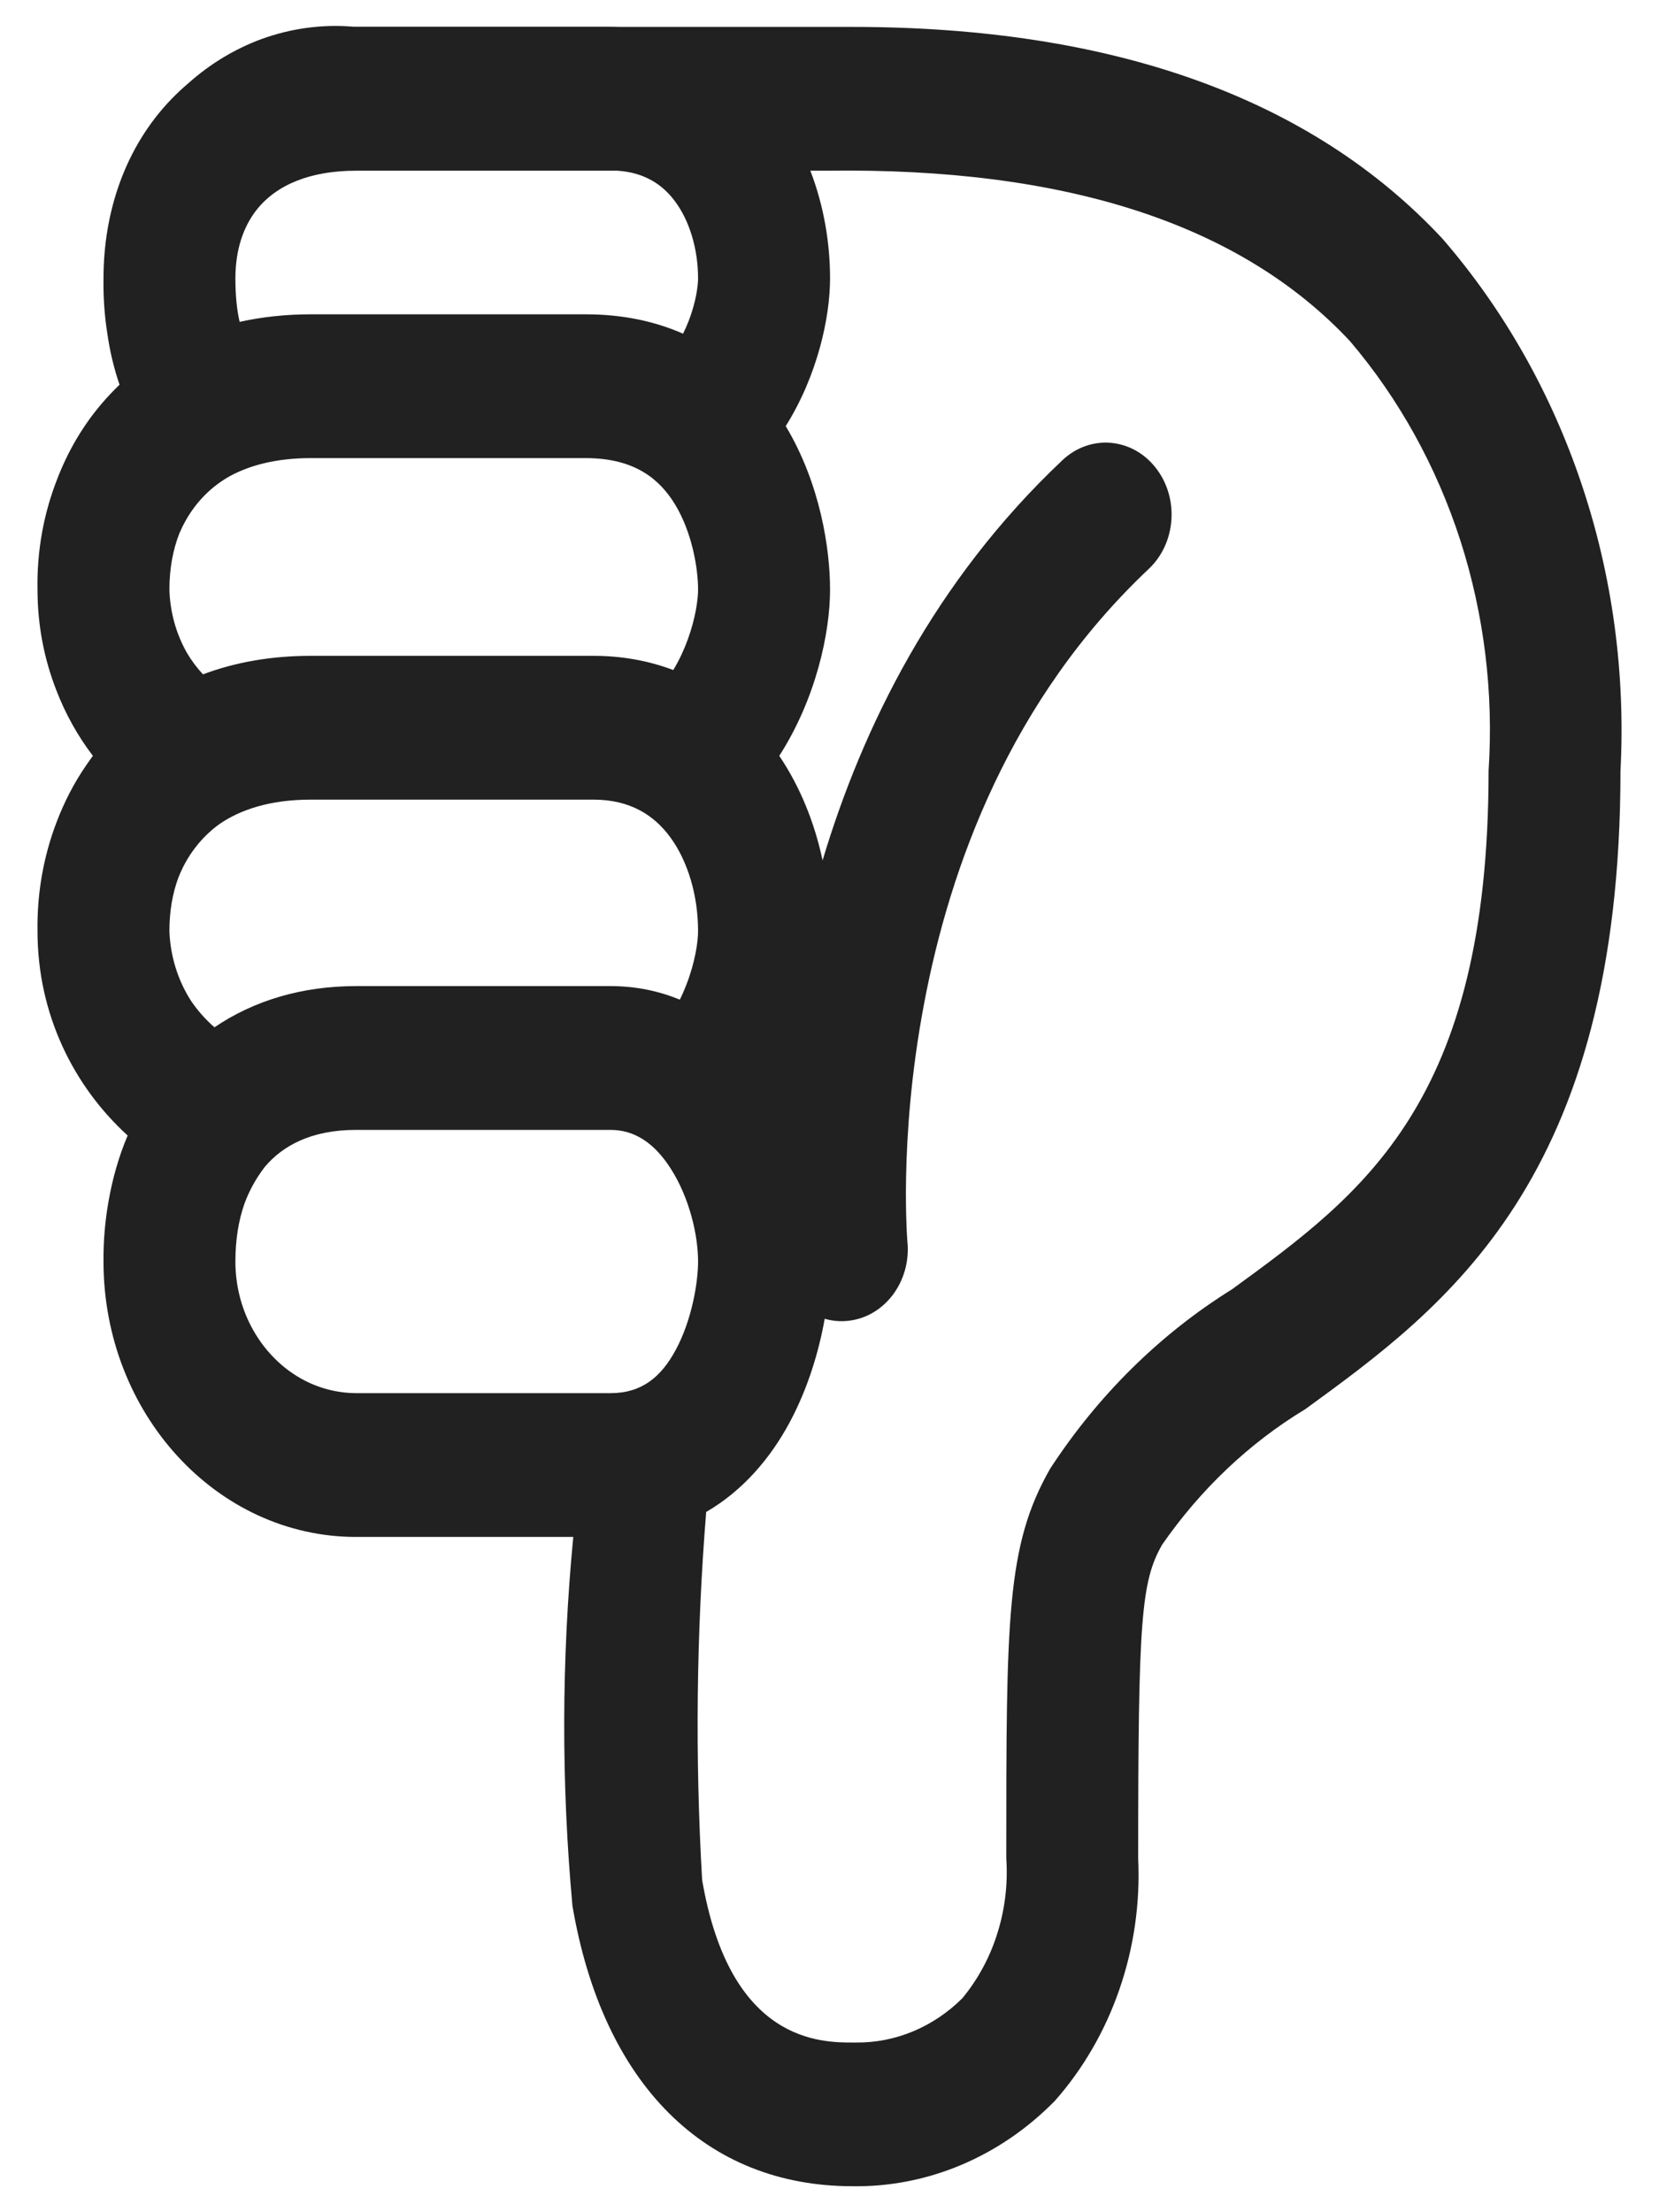 <svg width="18" height="24" viewBox="0 0 18 24" fill="none" xmlns="http://www.w3.org/2000/svg">
<path d="M15.65 2.589C16.316 3.358 16.83 4.266 17.162 5.258C17.495 6.251 17.637 7.307 17.582 8.362C17.582 12.801 15.684 14.181 14.158 15.291L14.157 15.291C13.553 15.657 13.026 16.157 12.609 16.758C12.381 17.158 12.349 17.572 12.349 20.16C12.372 20.643 12.303 21.125 12.147 21.578C11.992 22.03 11.753 22.443 11.446 22.791C10.851 23.398 10.064 23.73 9.25 23.718C7.653 23.718 6.541 22.611 6.211 20.676C6.089 19.345 6.092 18.004 6.22 16.674H3.863C2.352 16.674 1.123 15.334 1.123 13.686C1.121 13.463 1.14 13.242 1.179 13.025C1.222 12.781 1.29 12.543 1.385 12.319C0.797 11.783 0.407 11.001 0.407 10.102L0.407 10.098C0.401 9.691 0.472 9.29 0.614 8.919C0.698 8.698 0.806 8.488 0.941 8.294C0.963 8.262 0.985 8.231 1.008 8.2C0.841 7.982 0.707 7.739 0.608 7.48C0.479 7.147 0.407 6.782 0.407 6.397C0.399 5.978 0.474 5.563 0.628 5.179L0.635 5.16C0.765 4.836 0.95 4.536 1.194 4.278C1.228 4.242 1.262 4.207 1.297 4.174C1.236 3.996 1.191 3.808 1.163 3.609C1.133 3.415 1.12 3.219 1.123 3.022V3.021C1.123 2.297 1.359 1.596 1.857 1.078C1.917 1.016 1.98 0.957 2.045 0.902C2.279 0.693 2.547 0.531 2.834 0.425C3.157 0.307 3.498 0.261 3.838 0.29L3.863 0.29H6.624C6.661 0.29 6.698 0.291 6.735 0.292H9.246C12.072 0.292 14.228 1.063 15.65 2.589ZM8.972 1.852H8.792C8.938 2.23 9.006 2.634 9.006 3.021C9.006 3.439 8.872 4.069 8.525 4.623C8.9 5.248 9.006 5.955 9.006 6.397C9.006 6.865 8.853 7.581 8.455 8.2C8.686 8.543 8.84 8.934 8.925 9.334C9.357 7.893 10.135 6.305 11.528 4.992C11.827 4.71 12.279 4.746 12.537 5.072C12.796 5.398 12.763 5.89 12.464 6.172C10.966 7.584 10.306 9.398 10.025 10.895C9.884 11.641 9.84 12.296 9.831 12.763C9.826 12.996 9.831 13.18 9.836 13.303C9.838 13.365 9.841 13.411 9.843 13.44C9.844 13.455 9.845 13.465 9.845 13.471L9.846 13.476C9.885 13.904 9.598 14.286 9.205 14.329C9.116 14.339 9.029 14.331 8.948 14.307C8.884 14.666 8.764 15.067 8.564 15.438C8.362 15.812 8.066 16.169 7.662 16.403C7.555 17.73 7.541 19.065 7.618 20.395C7.921 22.163 8.907 22.16 9.265 22.159L9.29 22.159C9.716 22.163 10.128 21.991 10.442 21.678C10.611 21.473 10.741 21.233 10.822 20.972C10.904 20.711 10.937 20.435 10.918 20.16C10.918 17.553 10.918 16.766 11.395 15.932C11.913 15.138 12.584 14.476 13.36 13.992L13.365 13.989C14.794 12.948 16.151 11.96 16.151 8.361C16.207 7.514 16.102 6.663 15.844 5.861C15.585 5.06 15.178 4.325 14.648 3.702C13.46 2.429 11.559 1.816 8.972 1.852ZM3.863 1.852C3.37 1.852 3.001 2.002 2.783 2.278C2.639 2.462 2.554 2.712 2.554 3.021C2.554 3.217 2.572 3.371 2.6 3.492C2.843 3.438 3.101 3.41 3.372 3.41H6.356C6.758 3.41 7.108 3.487 7.411 3.62C7.434 3.574 7.455 3.526 7.474 3.477C7.551 3.276 7.574 3.1 7.574 3.021C7.574 2.699 7.48 2.393 7.323 2.183C7.192 2.007 6.999 1.872 6.7 1.852H3.863ZM2.202 7.316C2.555 7.183 2.949 7.115 3.372 7.115H6.439C6.753 7.115 7.043 7.17 7.305 7.269C7.367 7.167 7.419 7.056 7.461 6.941C7.547 6.707 7.574 6.501 7.574 6.397C7.574 6.17 7.511 5.78 7.324 5.472C7.164 5.21 6.899 4.97 6.356 4.97H3.372C2.999 4.97 2.714 5.047 2.499 5.163C2.3 5.272 2.133 5.438 2.016 5.645C1.99 5.691 1.967 5.738 1.946 5.787C1.877 5.963 1.838 6.167 1.838 6.397C1.845 6.633 1.907 6.863 2.019 7.066L2.027 7.081C2.076 7.164 2.135 7.243 2.202 7.316ZM1.985 9.409C1.967 9.446 1.95 9.484 1.935 9.522C1.872 9.692 1.838 9.886 1.838 10.102C1.848 10.372 1.929 10.633 2.07 10.854C2.141 10.96 2.227 11.058 2.327 11.145C2.756 10.854 3.278 10.698 3.863 10.698H6.624C6.9 10.698 7.15 10.752 7.376 10.845C7.403 10.791 7.427 10.735 7.449 10.678C7.544 10.432 7.574 10.212 7.574 10.102C7.574 9.715 7.463 9.343 7.273 9.084C7.099 8.846 6.839 8.675 6.439 8.675H3.372C2.928 8.675 2.608 8.785 2.384 8.938C2.218 9.057 2.081 9.218 1.985 9.409ZM6.627 15.114C6.965 15.113 7.173 14.938 7.331 14.646C7.508 14.319 7.574 13.91 7.574 13.686C7.574 13.392 7.477 12.995 7.285 12.69C7.104 12.401 6.886 12.258 6.624 12.258H3.863C3.369 12.258 3.063 12.436 2.876 12.656L2.869 12.665C2.777 12.785 2.703 12.919 2.651 13.062C2.589 13.24 2.554 13.449 2.554 13.686C2.554 13.914 2.604 14.136 2.698 14.335C2.823 14.6 3.021 14.817 3.263 14.954C3.447 15.058 3.653 15.113 3.863 15.114H6.624L6.627 15.114Z" fill="#212121"/>
</svg>
